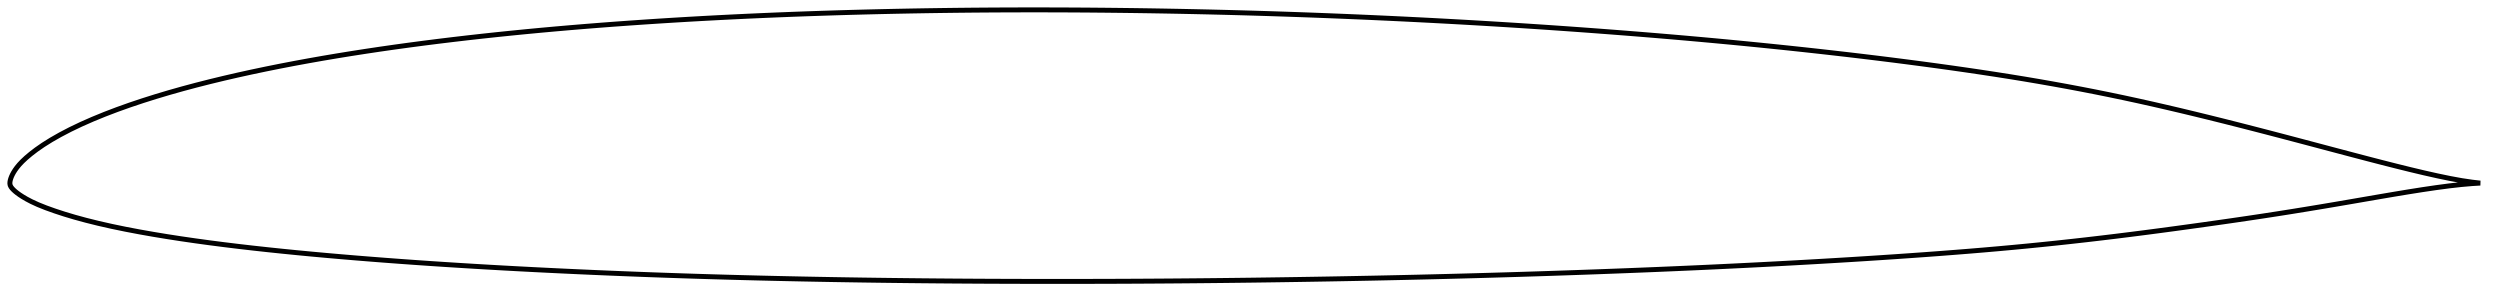 <?xml version="1.0" encoding="utf-8" ?>
<svg baseProfile="full" height="121.915" version="1.1" width="1011.997" xmlns="http://www.w3.org/2000/svg" xmlns:ev="http://www.w3.org/2001/xml-events" xmlns:xlink="http://www.w3.org/1999/xlink"><defs /><polygon fill="none" points="1003.997,74.116 1000.772,73.748 996.512,73.116 991.736,72.243 986.605,71.177 981.229,69.97 975.684,68.65 970.028,67.25 964.297,65.795 958.508,64.297 952.683,62.768 946.835,61.223 940.977,59.67 935.12,58.116 929.268,56.567 923.426,55.029 917.592,53.505 911.765,51.997 905.944,50.507 900.129,49.038 894.32,47.592 888.521,46.173 882.732,44.782 876.953,43.424 871.185,42.101 865.425,40.816 859.668,39.57 853.911,38.366 848.148,37.202 842.377,36.077 836.594,34.988 830.797,33.936 824.985,32.918 819.155,31.934 813.308,30.983 807.445,30.062 801.564,29.169 795.667,28.302 789.756,27.459 783.832,26.638 777.896,25.838 771.951,25.058 765.999,24.297 760.04,23.555 754.076,22.831 748.109,22.125 742.137,21.437 736.163,20.765 730.186,20.109 724.206,19.469 718.223,18.845 712.238,18.236 706.25,17.644 700.26,17.066 694.266,16.503 688.27,15.956 682.269,15.422 676.266,14.903 670.259,14.397 664.249,13.904 658.235,13.425 652.219,12.958 646.201,12.503 640.181,12.06 634.16,11.629 628.138,11.21 622.115,10.803 616.092,10.409 610.068,10.026 604.044,9.656 598.019,9.298 591.992,8.952 585.965,8.617 579.937,8.295 573.908,7.984 567.877,7.685 561.845,7.397 555.812,7.121 549.778,6.857 543.744,6.603 537.709,6.361 531.674,6.131 525.64,5.912 519.605,5.705 513.57,5.509 507.536,5.325 501.501,5.153 495.467,4.993 489.432,4.845 483.396,4.709 477.361,4.584 471.325,4.472 465.289,4.371 459.252,4.282 453.216,4.206 447.179,4.141 441.144,4.088 435.108,4.047 429.074,4.019 423.041,4.003 417.009,4.0 410.978,4.01 404.947,4.033 398.918,4.069 392.89,4.118 386.862,4.181 380.835,4.258 374.808,4.348 368.782,4.452 362.757,4.571 356.733,4.703 350.71,4.849 344.689,5.01 338.67,5.185 332.652,5.376 326.637,5.581 320.625,5.802 314.614,6.039 308.607,6.293 302.601,6.562 296.598,6.849 290.597,7.152 284.598,7.473 278.602,7.812 272.608,8.169 266.618,8.544 260.63,8.938 254.647,9.351 248.668,9.783 242.694,10.236 236.725,10.709 230.761,11.204 224.804,11.72 218.852,12.26 212.906,12.823 206.966,13.41 201.032,14.021 195.105,14.659 189.184,15.322 183.272,16.013 177.368,16.731 171.474,17.478 165.59,18.255 159.718,19.062 153.859,19.902 148.013,20.776 142.18,21.684 136.363,22.628 130.561,23.61 124.775,24.633 119.009,25.696 113.264,26.802 107.544,27.953 101.85,29.15 96.188,30.397 90.559,31.696 84.968,33.05 79.418,34.462 73.913,35.936 68.459,37.476 63.067,39.085 57.748,40.765 52.517,42.516 47.392,44.345 42.395,46.252 37.548,48.235 32.881,50.292 28.459,52.407 24.373,54.54 20.692,56.64 17.465,58.664 14.727,60.564 12.451,62.308 10.566,63.896 9.024,65.342 7.796,66.647 6.83,67.82 6.071,68.877 5.471,69.837 4.998,70.718 4.624,71.538 4.339,72.31 4.138,73.03 4.021,73.698 4.0,74.345 4.119,74.991 4.428,75.624 4.884,76.24 5.46,76.853 6.155,77.485 6.987,78.152 7.989,78.872 9.214,79.667 10.744,80.566 12.751,81.619 15.39,82.832 18.617,84.126 22.186,85.402 26.006,86.652 30.164,87.898 34.753,89.152 39.804,90.409 45.211,91.635 50.8,92.792 56.428,93.862 62.042,94.854 67.666,95.783 73.33,96.659 79.052,97.489 84.835,98.279 90.671,99.032 96.545,99.748 102.442,100.429 108.355,101.078 114.276,101.696 120.205,102.287 126.143,102.853 132.091,103.396 138.049,103.917 144.019,104.418 149.998,104.899 155.986,105.363 161.98,105.809 167.98,106.239 173.983,106.653 179.99,107.05 186,107.433 192.012,107.801 198.028,108.155 204.047,108.495 210.069,108.823 216.094,109.138 222.123,109.44 228.155,109.731 234.189,110.011 240.225,110.279 246.262,110.537 252.3,110.784 258.338,111.02 264.377,111.245 270.416,111.459 276.456,111.663 282.497,111.856 288.539,112.039 294.583,112.212 300.628,112.375 306.675,112.529 312.724,112.673 318.775,112.808 324.828,112.935 330.881,113.053 336.937,113.163 342.993,113.265 349.05,113.359 355.107,113.445 361.166,113.523 367.225,113.593 373.285,113.657 379.345,113.712 385.407,113.761 391.469,113.803 397.533,113.838 403.597,113.866 409.663,113.888 415.729,113.903 421.796,113.912 427.863,113.915 433.931,113.912 439.999,113.903 446.066,113.889 452.134,113.868 458.201,113.841 464.267,113.808 470.334,113.769 476.4,113.724 482.466,113.673 488.533,113.616 494.599,113.553 500.667,113.483 506.734,113.408 512.802,113.327 518.87,113.24 524.939,113.148 531.008,113.049 537.076,112.946 543.144,112.836 549.211,112.721 555.278,112.6 561.344,112.473 567.409,112.34 573.473,112.201 579.536,112.055 585.599,111.903 591.662,111.745 597.724,111.58 603.787,111.409 609.849,111.231 615.912,111.047 621.974,110.856 628.037,110.659 634.098,110.455 640.159,110.245 646.218,110.028 652.275,109.804 658.331,109.573 664.385,109.334 670.437,109.088 676.487,108.833 682.535,108.57 688.582,108.299 694.627,108.019 700.672,107.729 706.715,107.431 712.757,107.124 718.799,106.807 724.84,106.481 730.879,106.146 736.917,105.801 742.954,105.446 748.988,105.081 755.019,104.703 761.047,104.314 767.069,103.913 773.085,103.498 779.092,103.07 785.091,102.627 791.078,102.168 797.054,101.691 803.018,101.195 808.971,100.677 814.914,100.135 820.849,99.569 826.777,98.977 832.701,98.359 838.624,97.717 844.548,97.05 850.475,96.358 856.408,95.643 862.351,94.903 868.304,94.142 874.267,93.36 880.24,92.559 886.217,91.742 892.194,90.912 898.162,90.07 904.114,89.215 910.049,88.344 915.966,87.457 921.869,86.548 927.768,85.616 933.669,84.659 939.579,83.681 945.499,82.682 951.426,81.667 957.353,80.642 963.264,79.623 969.134,78.625 974.927,77.665 980.601,76.768 986.104,75.957 991.383,75.254 996.333,74.693 1000.727,74.312 1003.997,74.116" stroke="black" stroke-width="2.0" /></svg>